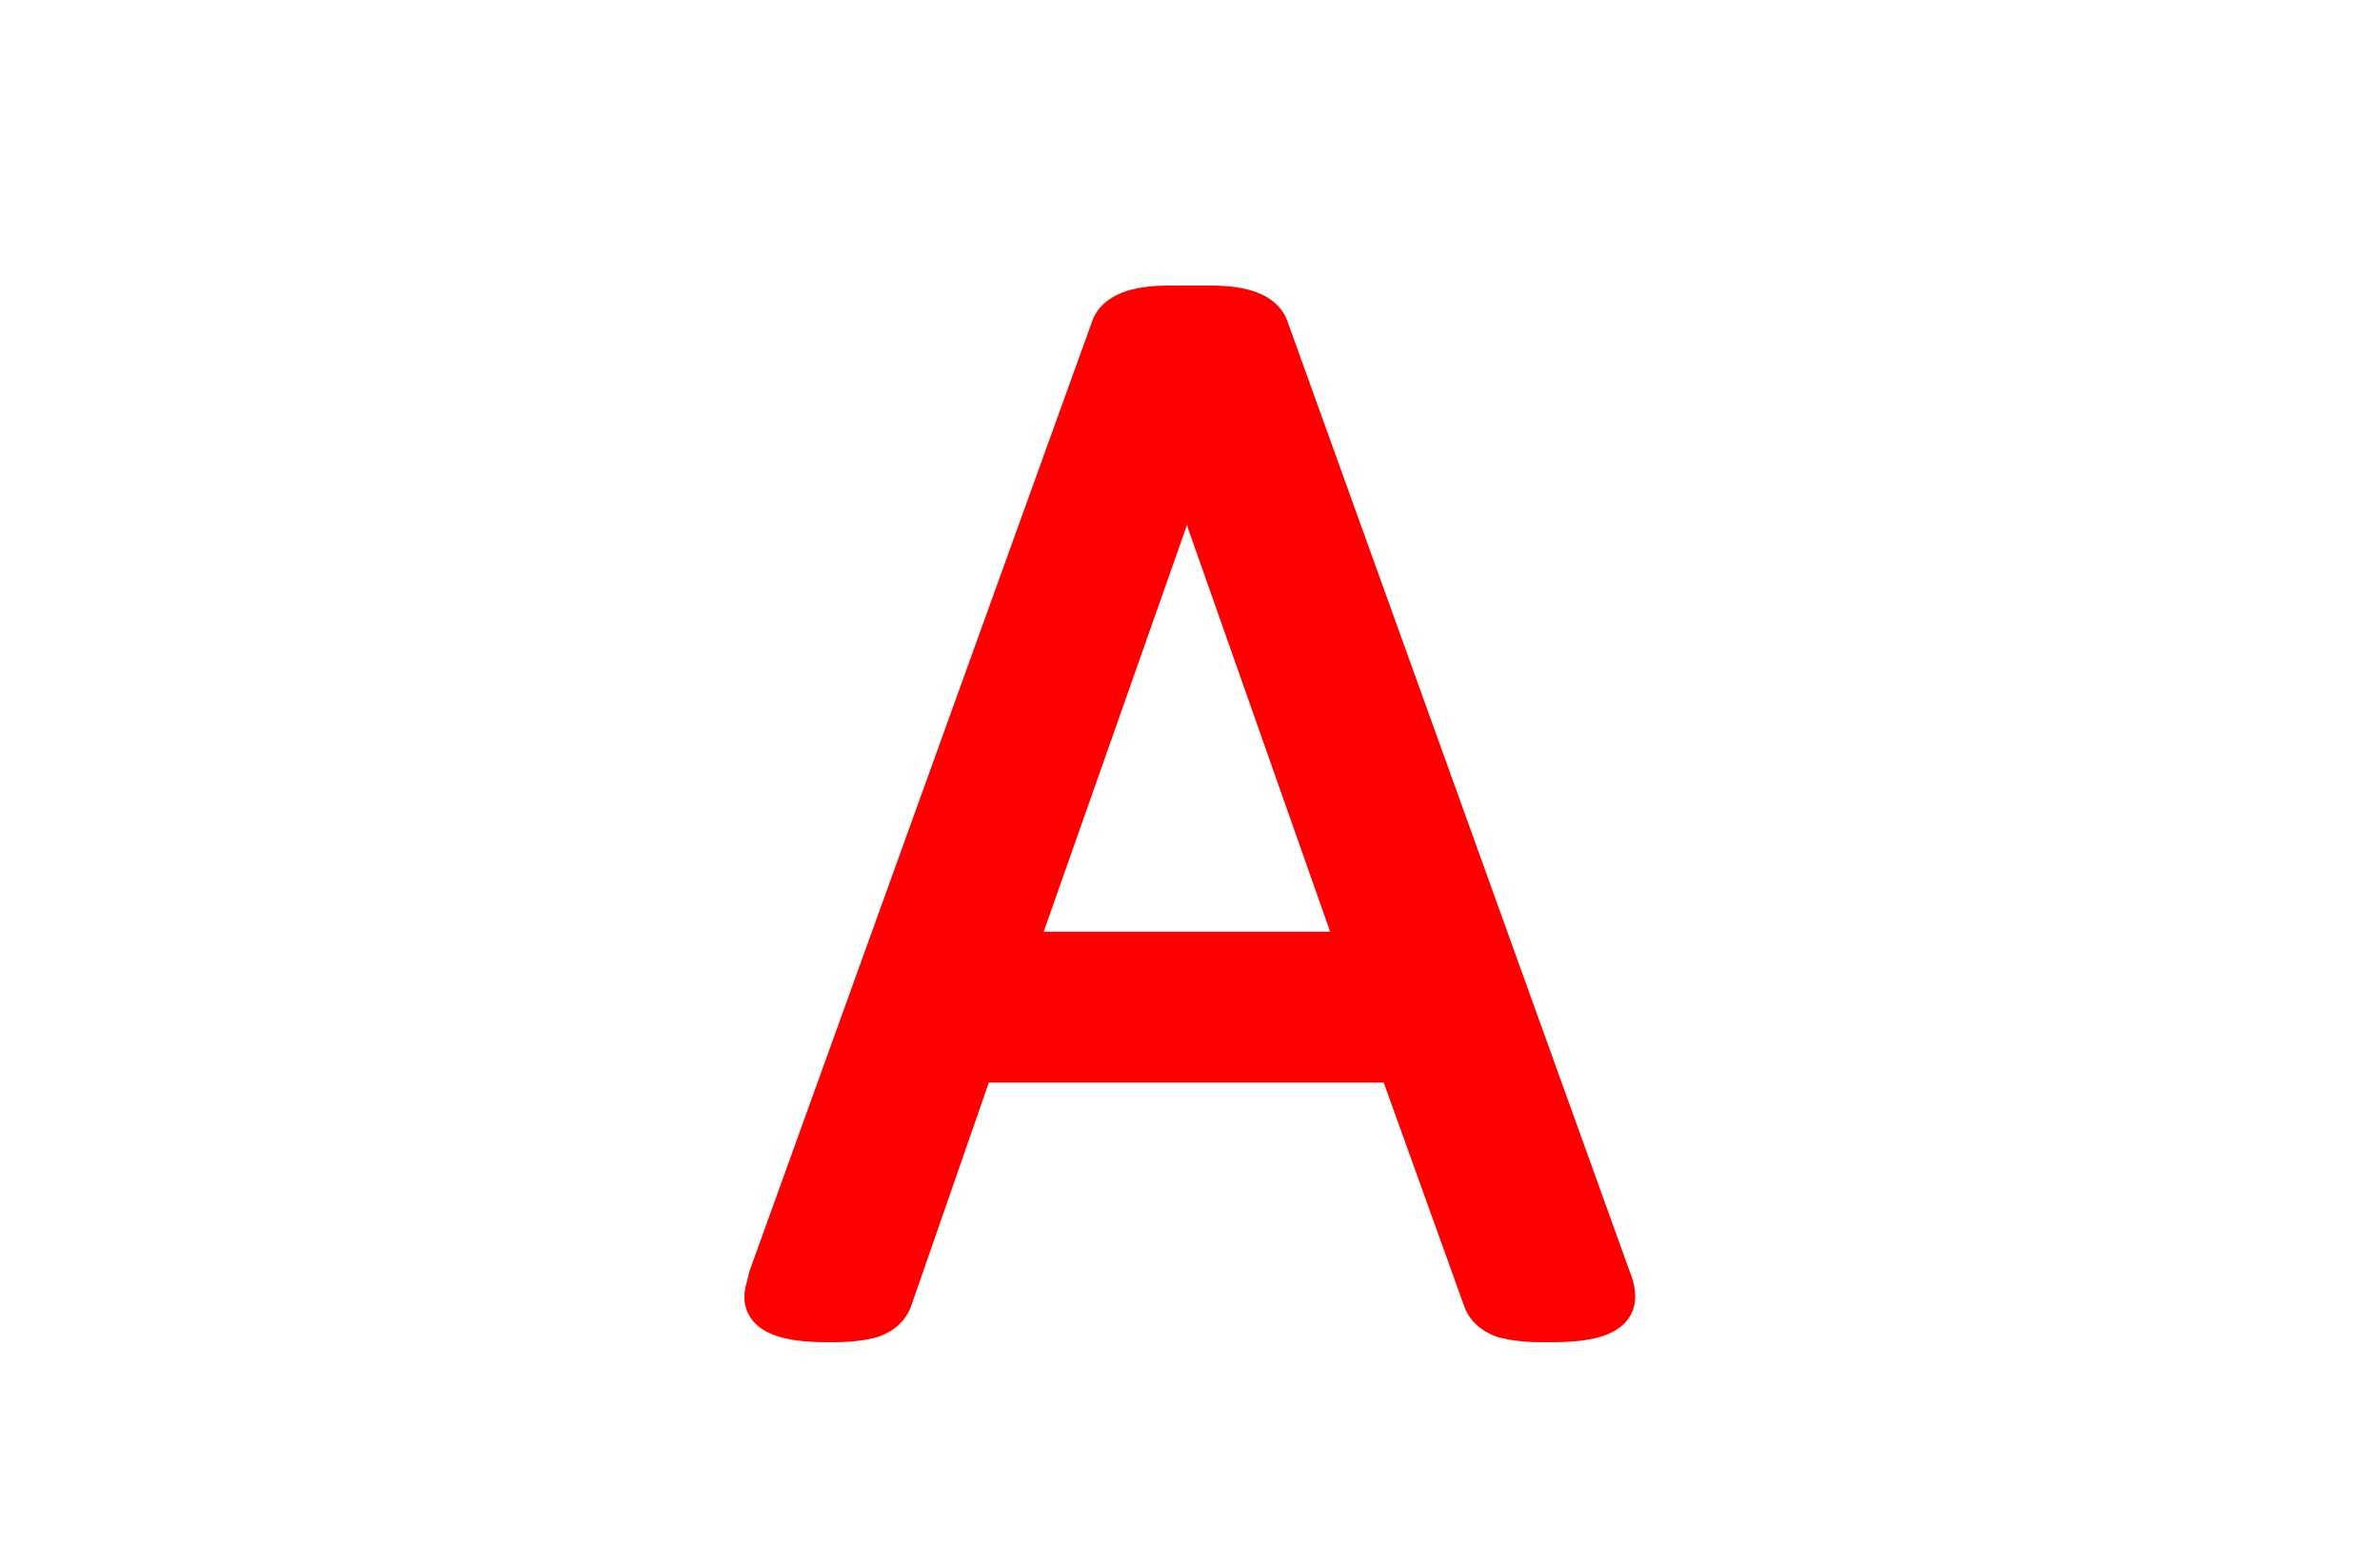 <svg width="231" height="150" viewBox="0 0 231 150" fill="none" xmlns="http://www.w3.org/2000/svg">
<g clip-path="url(#clip0_104_4)">
<g filter="url(#filter0_d_104_4)">
<path d="M80.27 124.28C76.257 124.28 74.25 123.487 74.25 121.9C74.25 121.62 74.297 121.34 74.39 121.06C74.484 120.687 74.577 120.313 74.67 119.94L107.85 27.96C108.317 26.467 110.184 25.72 113.45 25.72H117.51C120.777 25.72 122.644 26.467 123.11 27.96L156.29 120.08C156.57 120.733 156.71 121.34 156.71 121.9C156.71 123.487 154.704 124.28 150.69 124.28H149.57C148.17 124.28 146.957 124.14 145.93 123.86C144.904 123.487 144.25 122.88 143.97 122.04L135.71 99.08H94.55L86.57 122.04C86.29 122.88 85.637 123.487 84.61 123.86C83.584 124.14 82.37 124.28 80.97 124.28H80.27ZM98.47 88.44H131.93L117.23 46.72C116.857 45.413 116.53 44.06 116.25 42.66C115.97 41.26 115.737 39.907 115.55 38.6H115.27C114.99 39.907 114.664 41.26 114.29 42.66C114.01 44.06 113.637 45.413 113.17 46.72L98.47 88.44Z" fill="red"/>
<path d="M74.39 121.06L76.288 121.692L76.312 121.62L76.331 121.545L74.39 121.06ZM74.67 119.94L72.789 119.261L72.755 119.357L72.73 119.455L74.67 119.94ZM107.85 27.96L109.732 28.639L109.746 28.598L109.759 28.556L107.85 27.96ZM123.11 27.96L121.201 28.556L121.214 28.597L121.229 28.638L123.11 27.96ZM156.29 120.08L154.409 120.758L154.429 120.813L154.452 120.868L156.29 120.08ZM145.93 123.86L145.247 125.74L145.324 125.768L145.404 125.79L145.93 123.86ZM143.97 122.04L145.868 121.408L145.86 121.385L145.852 121.363L143.97 122.04ZM135.71 99.08L137.592 98.403L137.116 97.08H135.71V99.08ZM94.55 99.08V97.08H93.128L92.661 98.423L94.55 99.08ZM86.57 122.04L84.681 121.383L84.677 121.395L84.673 121.408L86.57 122.04ZM84.61 123.86L85.136 125.79L85.216 125.768L85.294 125.74L84.61 123.86ZM98.47 88.44L96.584 87.775L95.645 90.44H98.47V88.44ZM131.93 88.44V90.44H134.756L133.817 87.775L131.93 88.44ZM117.23 46.72L115.307 47.269L115.324 47.328L115.344 47.385L117.23 46.72ZM116.25 42.66L114.289 43.052L114.289 43.052L116.25 42.66ZM115.55 38.6L117.53 38.317L117.285 36.6H115.55V38.6ZM115.27 38.6V36.6H113.653L113.315 38.181L115.27 38.6ZM114.29 42.66L112.358 42.145L112.342 42.206L112.329 42.268L114.29 42.66ZM113.17 46.72L111.287 46.047L111.284 46.055L113.17 46.72ZM80.27 122.28C78.337 122.28 77.137 122.081 76.491 121.825C76.184 121.704 76.127 121.618 76.156 121.652C76.215 121.723 76.25 121.835 76.25 121.9H72.25C72.25 122.759 72.536 123.565 73.097 124.23C73.628 124.86 74.323 125.269 75.02 125.545C76.38 126.083 78.191 126.28 80.27 126.28V122.28ZM76.25 121.9C76.25 121.846 76.259 121.78 76.288 121.692L72.493 120.428C72.335 120.9 72.25 121.394 72.25 121.9H76.25ZM76.331 121.545C76.424 121.172 76.517 120.798 76.611 120.425L72.73 119.455C72.637 119.828 72.543 120.202 72.45 120.575L76.331 121.545ZM76.552 120.619L109.732 28.639L105.969 27.281L72.789 119.261L76.552 120.619ZM109.759 28.556C109.764 28.54 109.796 28.356 110.343 28.137C110.938 27.899 111.932 27.72 113.45 27.72V23.72C111.702 23.72 110.129 23.915 108.858 24.423C107.538 24.951 106.403 25.886 105.941 27.363L109.759 28.556ZM113.45 27.72H117.51V23.72H113.45V27.72ZM117.51 27.72C119.028 27.72 120.022 27.899 120.618 28.137C121.165 28.356 121.196 28.54 121.201 28.556L125.019 27.363C124.558 25.886 123.423 24.951 122.103 24.423C120.832 23.915 119.259 23.72 117.51 23.72V27.72ZM121.229 28.638L154.409 120.758L158.172 119.402L124.992 27.282L121.229 28.638ZM154.452 120.868C154.653 121.337 154.71 121.673 154.71 121.9H158.71C158.71 121.007 158.488 120.13 158.129 119.292L154.452 120.868ZM154.71 121.9C154.71 121.835 154.745 121.723 154.805 121.652C154.834 121.618 154.777 121.704 154.47 121.825C153.823 122.081 152.624 122.28 150.69 122.28V126.28C152.77 126.28 154.581 126.083 155.941 125.545C156.637 125.269 157.333 124.86 157.863 124.23C158.424 123.565 158.71 122.759 158.71 121.9H154.71ZM150.69 122.28H149.57V126.28H150.69V122.28ZM149.57 122.28C148.296 122.28 147.268 122.152 146.457 121.93L145.404 125.79C146.646 126.128 148.045 126.28 149.57 126.28V122.28ZM146.614 121.98C146.013 121.762 145.91 121.534 145.868 121.408L142.073 122.672C142.591 124.226 143.794 125.211 145.247 125.74L146.614 121.98ZM145.852 121.363L137.592 98.403L133.828 99.757L142.088 122.717L145.852 121.363ZM135.71 97.08H94.55V101.08H135.71V97.08ZM92.661 98.423L84.681 121.383L88.46 122.697L96.439 99.737L92.661 98.423ZM84.673 121.408C84.631 121.534 84.528 121.762 83.927 121.98L85.294 125.74C86.746 125.211 87.95 124.226 88.468 122.672L84.673 121.408ZM84.084 121.93C83.273 122.152 82.245 122.28 80.97 122.28V126.28C82.496 126.28 83.894 126.128 85.136 125.79L84.084 121.93ZM80.97 122.28H80.27V126.28H80.97V122.28ZM98.47 90.44H131.93V86.44H98.47V90.44ZM133.817 87.775L119.117 46.055L115.344 47.385L130.044 89.105L133.817 87.775ZM119.153 46.171C118.796 44.918 118.481 43.617 118.211 42.268L114.289 43.052C114.579 44.502 114.918 45.908 115.307 47.269L119.153 46.171ZM118.211 42.268C117.938 40.901 117.711 39.584 117.53 38.317L113.57 38.883C113.763 40.229 114.002 41.619 114.289 43.052L118.211 42.268ZM115.55 36.6H115.27V40.6H115.55V36.6ZM113.315 38.181C113.042 39.453 112.723 40.774 112.358 42.145L116.223 43.175C116.604 41.746 116.938 40.361 117.226 39.019L113.315 38.181ZM112.329 42.268C112.068 43.575 111.72 44.835 111.287 46.047L115.054 47.393C115.554 45.992 115.953 44.545 116.251 43.052L112.329 42.268ZM111.284 46.055L96.584 87.775L100.357 89.105L115.057 47.385L111.284 46.055Z" fill="red"/>
</g>
</g>
<defs>
<filter id="filter0_d_104_4" x="70.25" y="25.72" width="90.46" height="106.56" filterUnits="userSpaceOnUse" color-interpolation-filters="sRGB">
<feFlood flood-opacity="0" result="BackgroundImageFix"/>
<feColorMatrix in="SourceAlpha" type="matrix" values="0 0 0 0 0 0 0 0 0 0 0 0 0 0 0 0 0 0 127 0" result="hardAlpha"/>
<feOffset dy="4"/>
<feGaussianBlur stdDeviation="2"/>
<feComposite in2="hardAlpha" operator="out"/>
<feColorMatrix type="matrix" values="0 0 0 0 0 0 0 0 0 0 0 0 0 0 0 0 0 0 0.25 0"/>
<feBlend mode="normal" in2="BackgroundImageFix" result="effect1_dropShadow_104_4"/>
<feBlend mode="normal" in="SourceGraphic" in2="effect1_dropShadow_104_4" result="shape"/>
</filter>
<clipPath id="clip0_104_4">
<rect width="231" height="150" fill="white"/>
</clipPath>
</defs>
</svg>
